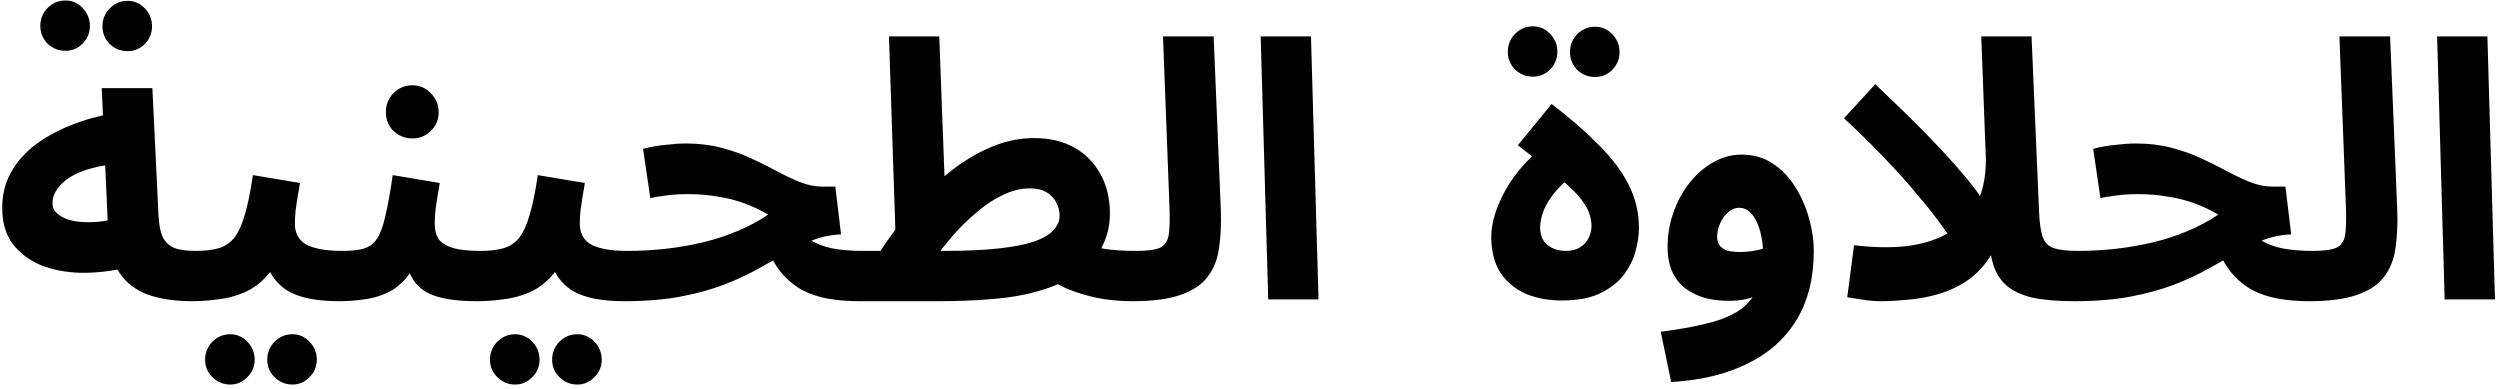 <svg width="334" height="52" viewBox="0 0 334 52" fill="none" xmlns="http://www.w3.org/2000/svg">
<path d="M25.688 40.24C23.416 40.24 21.448 39.952 19.784 39.376C18.152 38.768 16.888 37.808 15.992 36.496C15.096 35.152 14.584 33.36 14.456 31.12L13.592 11.776H20.36L21.176 28.768C21.24 30.08 21.448 31.088 21.8 31.792C22.184 32.464 22.728 32.928 23.432 33.184C24.136 33.408 25.048 33.52 26.168 33.52C27.384 33.52 28.248 33.84 28.76 34.48C29.272 35.088 29.528 35.856 29.528 36.784C29.528 37.776 29.192 38.608 28.52 39.28C27.88 39.92 26.936 40.24 25.688 40.24ZM16.904 35.776C14.76 36.256 12.696 36.48 10.712 36.448C8.728 36.384 6.952 36.032 5.384 35.392C3.816 34.72 2.568 33.76 1.64 32.512C0.744 31.264 0.296 29.68 0.296 27.76C0.296 26.064 0.664 24.528 1.4 23.152C2.168 21.744 3.224 20.512 4.568 19.456C5.944 18.4 7.544 17.504 9.368 16.768C11.192 16.032 13.176 15.472 15.32 15.088L15.992 21.904C14.616 21.968 13.368 22.16 12.248 22.48C11.16 22.768 10.216 23.152 9.416 23.632C8.648 24.112 8.056 24.656 7.64 25.264C7.224 25.84 7.016 26.464 7.016 27.136C7.016 27.68 7.208 28.128 7.592 28.48C7.976 28.832 8.488 29.12 9.128 29.344C9.768 29.536 10.504 29.648 11.336 29.68C12.168 29.712 13.016 29.664 13.88 29.536C14.776 29.408 15.656 29.2 16.52 28.912L16.904 35.776ZM17.048 6.832C16.12 6.832 15.32 6.512 14.648 5.872C14.008 5.2 13.688 4.416 13.688 3.52C13.688 2.592 14.008 1.792 14.648 1.12C15.32 0.448 16.12 0.112 17.048 0.112C17.944 0.112 18.712 0.448 19.352 1.12C19.992 1.792 20.312 2.592 20.312 3.52C20.312 4.416 19.992 5.2 19.352 5.872C18.712 6.512 17.944 6.832 17.048 6.832ZM8.744 6.784C7.816 6.784 7.016 6.464 6.344 5.824C5.704 5.152 5.384 4.368 5.384 3.472C5.384 2.544 5.704 1.744 6.344 1.072C7.016 0.4 7.816 0.064 8.744 0.064C9.64 0.064 10.408 0.4 11.048 1.072C11.688 1.744 12.008 2.544 12.008 3.472C12.008 4.368 11.688 5.152 11.048 5.824C10.408 6.464 9.64 6.784 8.744 6.784ZM25.672 40.24L26.152 33.52C27.304 33.52 28.296 33.408 29.128 33.184C29.96 32.96 30.664 32.512 31.24 31.84C31.816 31.136 32.296 30.112 32.68 28.768C33.096 27.424 33.464 25.632 33.784 23.392L40.072 24.448C40.008 24.928 39.912 25.488 39.784 26.128C39.688 26.768 39.592 27.424 39.496 28.096C39.432 28.736 39.4 29.344 39.4 29.92C39.4 30.496 39.512 31.008 39.736 31.456C39.96 31.904 40.312 32.288 40.792 32.608C41.304 32.896 41.96 33.12 42.76 33.28C43.592 33.44 44.6 33.52 45.784 33.52C47 33.52 47.864 33.84 48.376 34.48C48.888 35.088 49.144 35.856 49.144 36.784C49.144 37.776 48.808 38.608 48.136 39.28C47.496 39.92 46.552 40.24 45.304 40.24C43.864 40.24 42.552 40.128 41.368 39.904C40.216 39.68 39.208 39.312 38.344 38.8C37.512 38.256 36.824 37.552 36.28 36.688C35.768 35.792 35.448 34.704 35.32 33.424H37.624C37.048 34.96 36.312 36.192 35.416 37.12C34.552 38.016 33.576 38.688 32.488 39.136C31.4 39.584 30.264 39.872 29.08 40C27.928 40.16 26.792 40.24 25.672 40.24ZM39.064 51.376C38.136 51.376 37.336 51.04 36.664 50.368C36.024 49.728 35.704 48.96 35.704 48.064C35.704 47.136 36.024 46.336 36.664 45.664C37.336 44.992 38.136 44.656 39.064 44.656C39.96 44.656 40.728 44.992 41.368 45.664C42.008 46.336 42.328 47.136 42.328 48.064C42.328 48.96 42.008 49.728 41.368 50.368C40.728 51.04 39.96 51.376 39.064 51.376ZM30.76 51.376C29.832 51.376 29.032 51.04 28.36 50.368C27.72 49.728 27.4 48.96 27.4 48.064C27.4 47.136 27.72 46.336 28.36 45.664C29.032 44.992 29.832 44.656 30.76 44.656C31.656 44.656 32.424 44.992 33.064 45.664C33.704 46.336 34.024 47.136 34.024 48.064C34.024 48.96 33.704 49.728 33.064 50.368C32.424 51.04 31.656 51.376 30.76 51.376ZM45.312 40.24L45.792 33.52C47.008 33.52 47.968 33.408 48.672 33.184C49.408 32.96 49.984 32.512 50.401 31.84C50.849 31.136 51.217 30.112 51.505 28.768C51.825 27.424 52.145 25.632 52.465 23.392L58.752 24.448C58.688 24.928 58.593 25.488 58.465 26.128C58.368 26.768 58.273 27.424 58.176 28.096C58.112 28.736 58.081 29.344 58.081 29.92C58.081 30.688 58.24 31.344 58.56 31.888C58.913 32.4 59.52 32.8 60.385 33.088C61.281 33.376 62.56 33.52 64.225 33.52C65.441 33.52 66.305 33.84 66.817 34.48C67.329 35.088 67.585 35.856 67.585 36.784C67.585 37.776 67.249 38.608 66.576 39.28C65.936 39.92 64.993 40.24 63.745 40.24C61.536 40.24 59.745 40.032 58.368 39.616C56.992 39.2 55.968 38.496 55.297 37.504C54.624 36.512 54.193 35.152 54.001 33.424H56.304C55.728 34.96 55.056 36.192 54.288 37.12C53.52 38.016 52.657 38.688 51.697 39.136C50.736 39.584 49.712 39.872 48.624 40C47.569 40.16 46.465 40.24 45.312 40.24ZM55.105 18.496C54.112 18.496 53.264 18.16 52.56 17.488C51.889 16.816 51.553 15.984 51.553 14.992C51.553 14 51.889 13.152 52.56 12.448C53.264 11.744 54.112 11.392 55.105 11.392C56.065 11.392 56.88 11.744 57.553 12.448C58.257 13.152 58.608 14 58.608 14.992C58.608 15.984 58.257 16.816 57.553 17.488C56.88 18.16 56.065 18.496 55.105 18.496ZM63.734 40.24L64.214 33.52C65.366 33.52 66.358 33.408 67.19 33.184C68.022 32.96 68.726 32.512 69.302 31.84C69.878 31.136 70.358 30.112 70.742 28.768C71.158 27.424 71.526 25.632 71.846 23.392L78.134 24.448C78.07 24.928 77.974 25.488 77.846 26.128C77.75 26.768 77.654 27.424 77.558 28.096C77.494 28.736 77.462 29.344 77.462 29.92C77.462 30.496 77.574 31.008 77.798 31.456C78.022 31.904 78.374 32.288 78.854 32.608C79.366 32.896 80.022 33.12 80.822 33.28C81.654 33.44 82.662 33.52 83.846 33.52C85.062 33.52 85.926 33.84 86.438 34.48C86.95 35.088 87.206 35.856 87.206 36.784C87.206 37.776 86.87 38.608 86.198 39.28C85.558 39.92 84.614 40.24 83.366 40.24C81.926 40.24 80.614 40.128 79.43 39.904C78.278 39.68 77.27 39.312 76.406 38.8C75.574 38.256 74.886 37.552 74.342 36.688C73.83 35.792 73.51 34.704 73.382 33.424H75.686C75.11 34.96 74.374 36.192 73.478 37.12C72.614 38.016 71.638 38.688 70.55 39.136C69.462 39.584 68.326 39.872 67.142 40C65.99 40.16 64.854 40.24 63.734 40.24ZM77.126 51.376C76.198 51.376 75.398 51.04 74.726 50.368C74.086 49.728 73.766 48.96 73.766 48.064C73.766 47.136 74.086 46.336 74.726 45.664C75.398 44.992 76.198 44.656 77.126 44.656C78.022 44.656 78.79 44.992 79.43 45.664C80.07 46.336 80.39 47.136 80.39 48.064C80.39 48.96 80.07 49.728 79.43 50.368C78.79 51.04 78.022 51.376 77.126 51.376ZM68.822 51.376C67.894 51.376 67.094 51.04 66.422 50.368C65.782 49.728 65.462 48.96 65.462 48.064C65.462 47.136 65.782 46.336 66.422 45.664C67.094 44.992 67.894 44.656 68.822 44.656C69.718 44.656 70.486 44.992 71.126 45.664C71.766 46.336 72.086 47.136 72.086 48.064C72.086 48.96 71.766 49.728 71.126 50.368C70.486 51.04 69.718 51.376 68.822 51.376ZM114.767 40.24C113.295 40.24 111.919 40.128 110.639 39.904C109.391 39.68 108.239 39.296 107.183 38.752C106.127 38.176 105.183 37.392 104.351 36.4C103.551 35.408 102.879 34.16 102.335 32.656L106.127 29.632C106.703 30.656 107.407 31.456 108.239 32.032C109.071 32.576 110.063 32.96 111.215 33.184C112.367 33.408 113.711 33.52 115.247 33.52C116.463 33.52 117.327 33.84 117.839 34.48C118.351 35.088 118.607 35.856 118.607 36.784C118.607 37.776 118.271 38.608 117.599 39.28C116.959 39.92 116.015 40.24 114.767 40.24ZM83.375 40.24L83.855 33.52C85.583 33.52 87.295 33.424 88.991 33.232C90.687 33.04 92.335 32.752 93.935 32.368C95.535 31.984 97.055 31.488 98.495 30.88C99.967 30.272 101.343 29.536 102.623 28.672C101.663 28.096 100.623 27.6 99.503 27.184C98.383 26.768 97.183 26.464 95.903 26.272C94.655 26.048 93.327 25.936 91.919 25.936C91.407 25.936 90.863 25.952 90.287 25.984C89.743 26.016 89.183 26.08 88.607 26.176C88.031 26.24 87.455 26.336 86.879 26.464L85.919 19.888C86.847 19.632 87.823 19.456 88.847 19.36C89.903 19.232 90.831 19.168 91.631 19.168C93.359 19.168 94.943 19.36 96.383 19.744C97.855 20.128 99.199 20.608 100.415 21.184C101.663 21.76 102.815 22.336 103.871 22.912C104.959 23.488 105.983 23.968 106.943 24.352C107.935 24.736 108.895 24.928 109.823 24.928H111.599L112.367 31.312C110.991 31.376 109.695 31.648 108.479 32.128C107.295 32.576 106.111 33.152 104.927 33.856C103.775 34.528 102.527 35.232 101.183 35.968C99.871 36.704 98.383 37.392 96.719 38.032C95.055 38.672 93.135 39.2 90.959 39.616C88.783 40.032 86.255 40.24 83.375 40.24ZM151.309 40.24C149.677 40.24 148.109 40.096 146.605 39.808C145.101 39.488 143.741 39.072 142.525 38.56C141.341 38.048 140.365 37.472 139.597 36.832L143.917 32.176C145.069 32.656 146.253 33.008 147.469 33.232C148.685 33.424 150.125 33.52 151.789 33.52C153.005 33.52 153.869 33.84 154.381 34.48C154.925 35.088 155.197 35.856 155.197 36.784C155.197 37.776 154.861 38.608 154.189 39.28C153.517 39.92 152.557 40.24 151.309 40.24ZM114.781 40.24L115.261 33.52H126.013C129.021 33.52 131.517 33.408 133.501 33.184C135.517 32.96 137.117 32.64 138.301 32.224C139.485 31.776 140.317 31.264 140.797 30.688C141.309 30.112 141.565 29.488 141.565 28.816C141.565 28.208 141.421 27.632 141.133 27.088C140.845 26.512 140.413 26.048 139.837 25.696C139.261 25.344 138.509 25.168 137.581 25.168C136.397 25.168 135.213 25.456 134.029 26.032C132.845 26.576 131.693 27.328 130.573 28.288C129.453 29.216 128.381 30.256 127.357 31.408C126.365 32.56 125.453 33.728 124.621 34.912L117.373 33.904C118.717 31.824 120.173 29.856 121.741 28C123.341 26.112 125.021 24.464 126.781 23.056C128.573 21.616 130.413 20.496 132.301 19.696C134.221 18.864 136.173 18.448 138.157 18.448C140.269 18.448 142.077 18.88 143.581 19.744C145.085 20.608 146.237 21.792 147.037 23.296C147.869 24.8 148.285 26.544 148.285 28.528C148.285 30.608 147.693 32.48 146.509 34.144C145.357 35.808 143.389 37.184 140.605 38.272C139.421 38.72 138.141 39.088 136.765 39.376C135.389 39.664 133.773 39.872 131.917 40C130.061 40.16 127.837 40.24 125.245 40.24H114.781ZM119.773 35.344L118.765 4.864H125.485L126.349 27.904L119.773 35.344ZM151.344 40.24L151.824 33.52C153.296 33.52 154.352 33.376 154.992 33.088C155.632 32.768 156.016 32.192 156.144 31.36C156.272 30.496 156.304 29.248 156.24 27.616L155.376 4.864H162.144L163.104 28.096C163.168 29.952 163.088 31.632 162.864 33.136C162.672 34.608 162.176 35.872 161.376 36.928C160.608 37.984 159.408 38.8 157.776 39.376C156.176 39.952 154.032 40.24 151.344 40.24ZM169.434 40L168.426 4.864H175.146L176.154 40H169.434ZM208.642 40.144C206.85 40.144 205.234 39.84 203.794 39.232C202.386 38.592 201.266 37.648 200.434 36.4C199.634 35.12 199.234 33.536 199.234 31.648C199.234 29.76 199.874 27.664 201.154 25.36C202.434 23.024 204.578 20.688 207.586 18.352L207.106 22.768L202.786 19.408L207.298 13.888C209.73 15.744 211.81 17.552 213.538 19.312C215.298 21.04 216.642 22.816 217.57 24.64C218.498 26.464 218.962 28.4 218.962 30.448C218.962 31.44 218.802 32.512 218.482 33.664C218.162 34.784 217.618 35.84 216.85 36.832C216.082 37.792 215.026 38.592 213.682 39.232C212.37 39.84 210.69 40.144 208.642 40.144ZM209.17 33.52C209.97 33.52 210.61 33.36 211.09 33.04C211.602 32.72 211.986 32.304 212.242 31.792C212.498 31.28 212.626 30.736 212.626 30.16C212.626 29.584 212.498 28.96 212.242 28.288C211.986 27.616 211.49 26.864 210.754 26.032C210.018 25.2 208.93 24.24 207.49 23.152L211.138 22.672C209.826 23.568 208.77 24.48 207.97 25.408C207.17 26.336 206.594 27.232 206.242 28.096C205.922 28.928 205.762 29.696 205.762 30.4C205.762 31.424 206.098 32.208 206.77 32.752C207.442 33.264 208.242 33.52 209.17 33.52ZM213.106 10.288C212.178 10.288 211.378 9.968 210.706 9.328C210.066 8.656 209.746 7.872 209.746 6.976C209.746 6.048 210.066 5.248 210.706 4.576C211.378 3.904 212.178 3.568 213.106 3.568C214.002 3.568 214.77 3.904 215.41 4.576C216.05 5.248 216.37 6.048 216.37 6.976C216.37 7.872 216.05 8.656 215.41 9.328C214.77 9.968 214.002 10.288 213.106 10.288ZM204.802 10.24C203.874 10.24 203.074 9.92 202.402 9.28C201.762 8.608 201.442 7.824 201.442 6.928C201.442 6 201.762 5.2 202.402 4.528C203.074 3.856 203.874 3.52 204.802 3.52C205.698 3.52 206.466 3.856 207.106 4.528C207.746 5.2 208.066 6 208.066 6.928C208.066 7.824 207.746 8.608 207.106 9.28C206.466 9.92 205.698 10.24 204.802 10.24ZM223.267 51.04L221.875 44.32C224.147 44.032 226.131 43.68 227.827 43.264C229.523 42.88 230.947 42.336 232.099 41.632C233.251 40.928 234.115 39.968 234.691 38.752C235.267 37.504 235.555 35.904 235.555 33.952C235.555 33.248 235.491 32.544 235.363 31.84C235.235 31.104 235.043 30.432 234.787 29.824C234.531 29.216 234.195 28.72 233.779 28.336C233.395 27.952 232.931 27.76 232.387 27.76C231.811 27.76 231.299 27.968 230.851 28.384C230.403 28.768 230.051 29.264 229.795 29.872C229.539 30.448 229.411 31.04 229.411 31.648C229.411 32.096 229.523 32.48 229.747 32.8C229.971 33.088 230.307 33.312 230.755 33.472C231.203 33.6 231.763 33.664 232.435 33.664C233.203 33.664 233.987 33.584 234.787 33.424C235.619 33.232 236.371 32.976 237.043 32.656L237.235 37.888C236.467 38.496 235.587 39.04 234.595 39.52C233.603 39.968 232.403 40.192 230.995 40.192C229.843 40.192 228.771 40.064 227.779 39.808C226.787 39.52 225.907 39.088 225.139 38.512C224.403 37.936 223.827 37.2 223.411 36.304C222.995 35.376 222.787 34.272 222.787 32.992C222.787 31.424 223.043 29.904 223.555 28.432C224.067 26.96 224.771 25.648 225.667 24.496C226.595 23.312 227.651 22.384 228.835 21.712C230.051 21.008 231.331 20.656 232.675 20.656C234.275 20.656 235.667 21.056 236.851 21.856C238.067 22.656 239.075 23.712 239.875 25.024C240.675 26.304 241.283 27.696 241.699 29.2C242.115 30.704 242.323 32.144 242.323 33.52C242.323 37.136 241.555 40.208 240.019 42.736C238.483 45.264 236.291 47.216 233.443 48.592C230.595 50 227.203 50.816 223.267 51.04ZM277.078 40.24C274.838 40.24 272.982 40.08 271.51 39.76C270.07 39.408 268.934 38.88 268.102 38.176C267.27 37.44 266.678 36.528 266.326 35.44C265.974 34.352 265.766 33.056 265.702 31.552L264.694 4.864H271.414L272.422 28.336C272.486 29.808 272.646 30.912 272.902 31.648C273.158 32.384 273.638 32.88 274.342 33.136C275.078 33.392 276.15 33.52 277.558 33.52C278.774 33.52 279.638 33.84 280.15 34.48C280.694 35.088 280.966 35.856 280.966 36.784C280.966 37.776 280.63 38.608 279.958 39.28C279.286 39.92 278.326 40.24 277.078 40.24ZM251.254 40.24C250.39 40.24 249.51 40.16 248.614 40C247.75 39.872 247.142 39.776 246.79 39.712L247.702 32.752C249.91 33.04 252.054 33.104 254.134 32.944C256.246 32.752 258.134 32.24 259.798 31.408C261.494 30.544 262.838 29.296 263.83 27.664C264.822 26 265.318 23.856 265.318 21.232L267.91 28.768C267.526 30.944 266.87 32.752 265.942 34.192C265.046 35.6 263.974 36.72 262.726 37.552C261.51 38.352 260.214 38.944 258.838 39.328C257.462 39.712 256.118 39.952 254.806 40.048C253.494 40.176 252.31 40.24 251.254 40.24ZM261.67 33.664C261.19 32.736 260.502 31.648 259.606 30.4C258.71 29.12 257.606 27.712 256.294 26.176C255.014 24.608 253.542 22.96 251.878 21.232C250.214 19.472 248.374 17.664 246.358 15.808L250.534 11.248C253.51 14.064 255.926 16.432 257.782 18.352C259.638 20.272 261.11 21.888 262.198 23.2C263.318 24.48 264.166 25.584 264.742 26.512C265.35 27.44 265.862 28.336 266.278 29.2L261.67 33.664ZM308.501 40.24C307.029 40.24 305.653 40.128 304.373 39.904C303.125 39.68 301.973 39.296 300.917 38.752C299.861 38.176 298.917 37.392 298.085 36.4C297.285 35.408 296.613 34.16 296.069 32.656L299.861 29.632C300.437 30.656 301.141 31.456 301.973 32.032C302.805 32.576 303.797 32.96 304.949 33.184C306.101 33.408 307.445 33.52 308.981 33.52C310.197 33.52 311.061 33.84 311.573 34.48C312.085 35.088 312.341 35.856 312.341 36.784C312.341 37.776 312.005 38.608 311.333 39.28C310.693 39.92 309.749 40.24 308.501 40.24ZM277.109 40.24L277.589 33.52C279.317 33.52 281.029 33.424 282.725 33.232C284.421 33.04 286.069 32.752 287.669 32.368C289.269 31.984 290.789 31.488 292.229 30.88C293.701 30.272 295.077 29.536 296.357 28.672C295.397 28.096 294.357 27.6 293.237 27.184C292.117 26.768 290.917 26.464 289.637 26.272C288.389 26.048 287.061 25.936 285.653 25.936C285.141 25.936 284.597 25.952 284.021 25.984C283.477 26.016 282.917 26.08 282.341 26.176C281.765 26.24 281.189 26.336 280.613 26.464L279.653 19.888C280.581 19.632 281.557 19.456 282.581 19.36C283.637 19.232 284.565 19.168 285.365 19.168C287.093 19.168 288.677 19.36 290.117 19.744C291.589 20.128 292.933 20.608 294.149 21.184C295.397 21.76 296.549 22.336 297.605 22.912C298.693 23.488 299.717 23.968 300.677 24.352C301.669 24.736 302.629 24.928 303.557 24.928H305.333L306.101 31.312C304.725 31.376 303.429 31.648 302.213 32.128C301.029 32.576 299.845 33.152 298.661 33.856C297.509 34.528 296.261 35.232 294.917 35.968C293.605 36.704 292.117 37.392 290.453 38.032C288.789 38.672 286.869 39.2 284.693 39.616C282.517 40.032 279.989 40.24 277.109 40.24ZM308.516 40.24L308.996 33.52C310.468 33.52 311.524 33.376 312.164 33.088C312.804 32.768 313.188 32.192 313.316 31.36C313.444 30.496 313.476 29.248 313.412 27.616L312.548 4.864H319.316L320.276 28.096C320.34 29.952 320.26 31.632 320.036 33.136C319.844 34.608 319.348 35.872 318.548 36.928C317.78 37.984 316.58 38.8 314.948 39.376C313.348 39.952 311.204 40.24 308.516 40.24ZM326.606 40L325.598 4.864H332.318L333.326 40H326.606Z" fill="#020202"/>
</svg>
